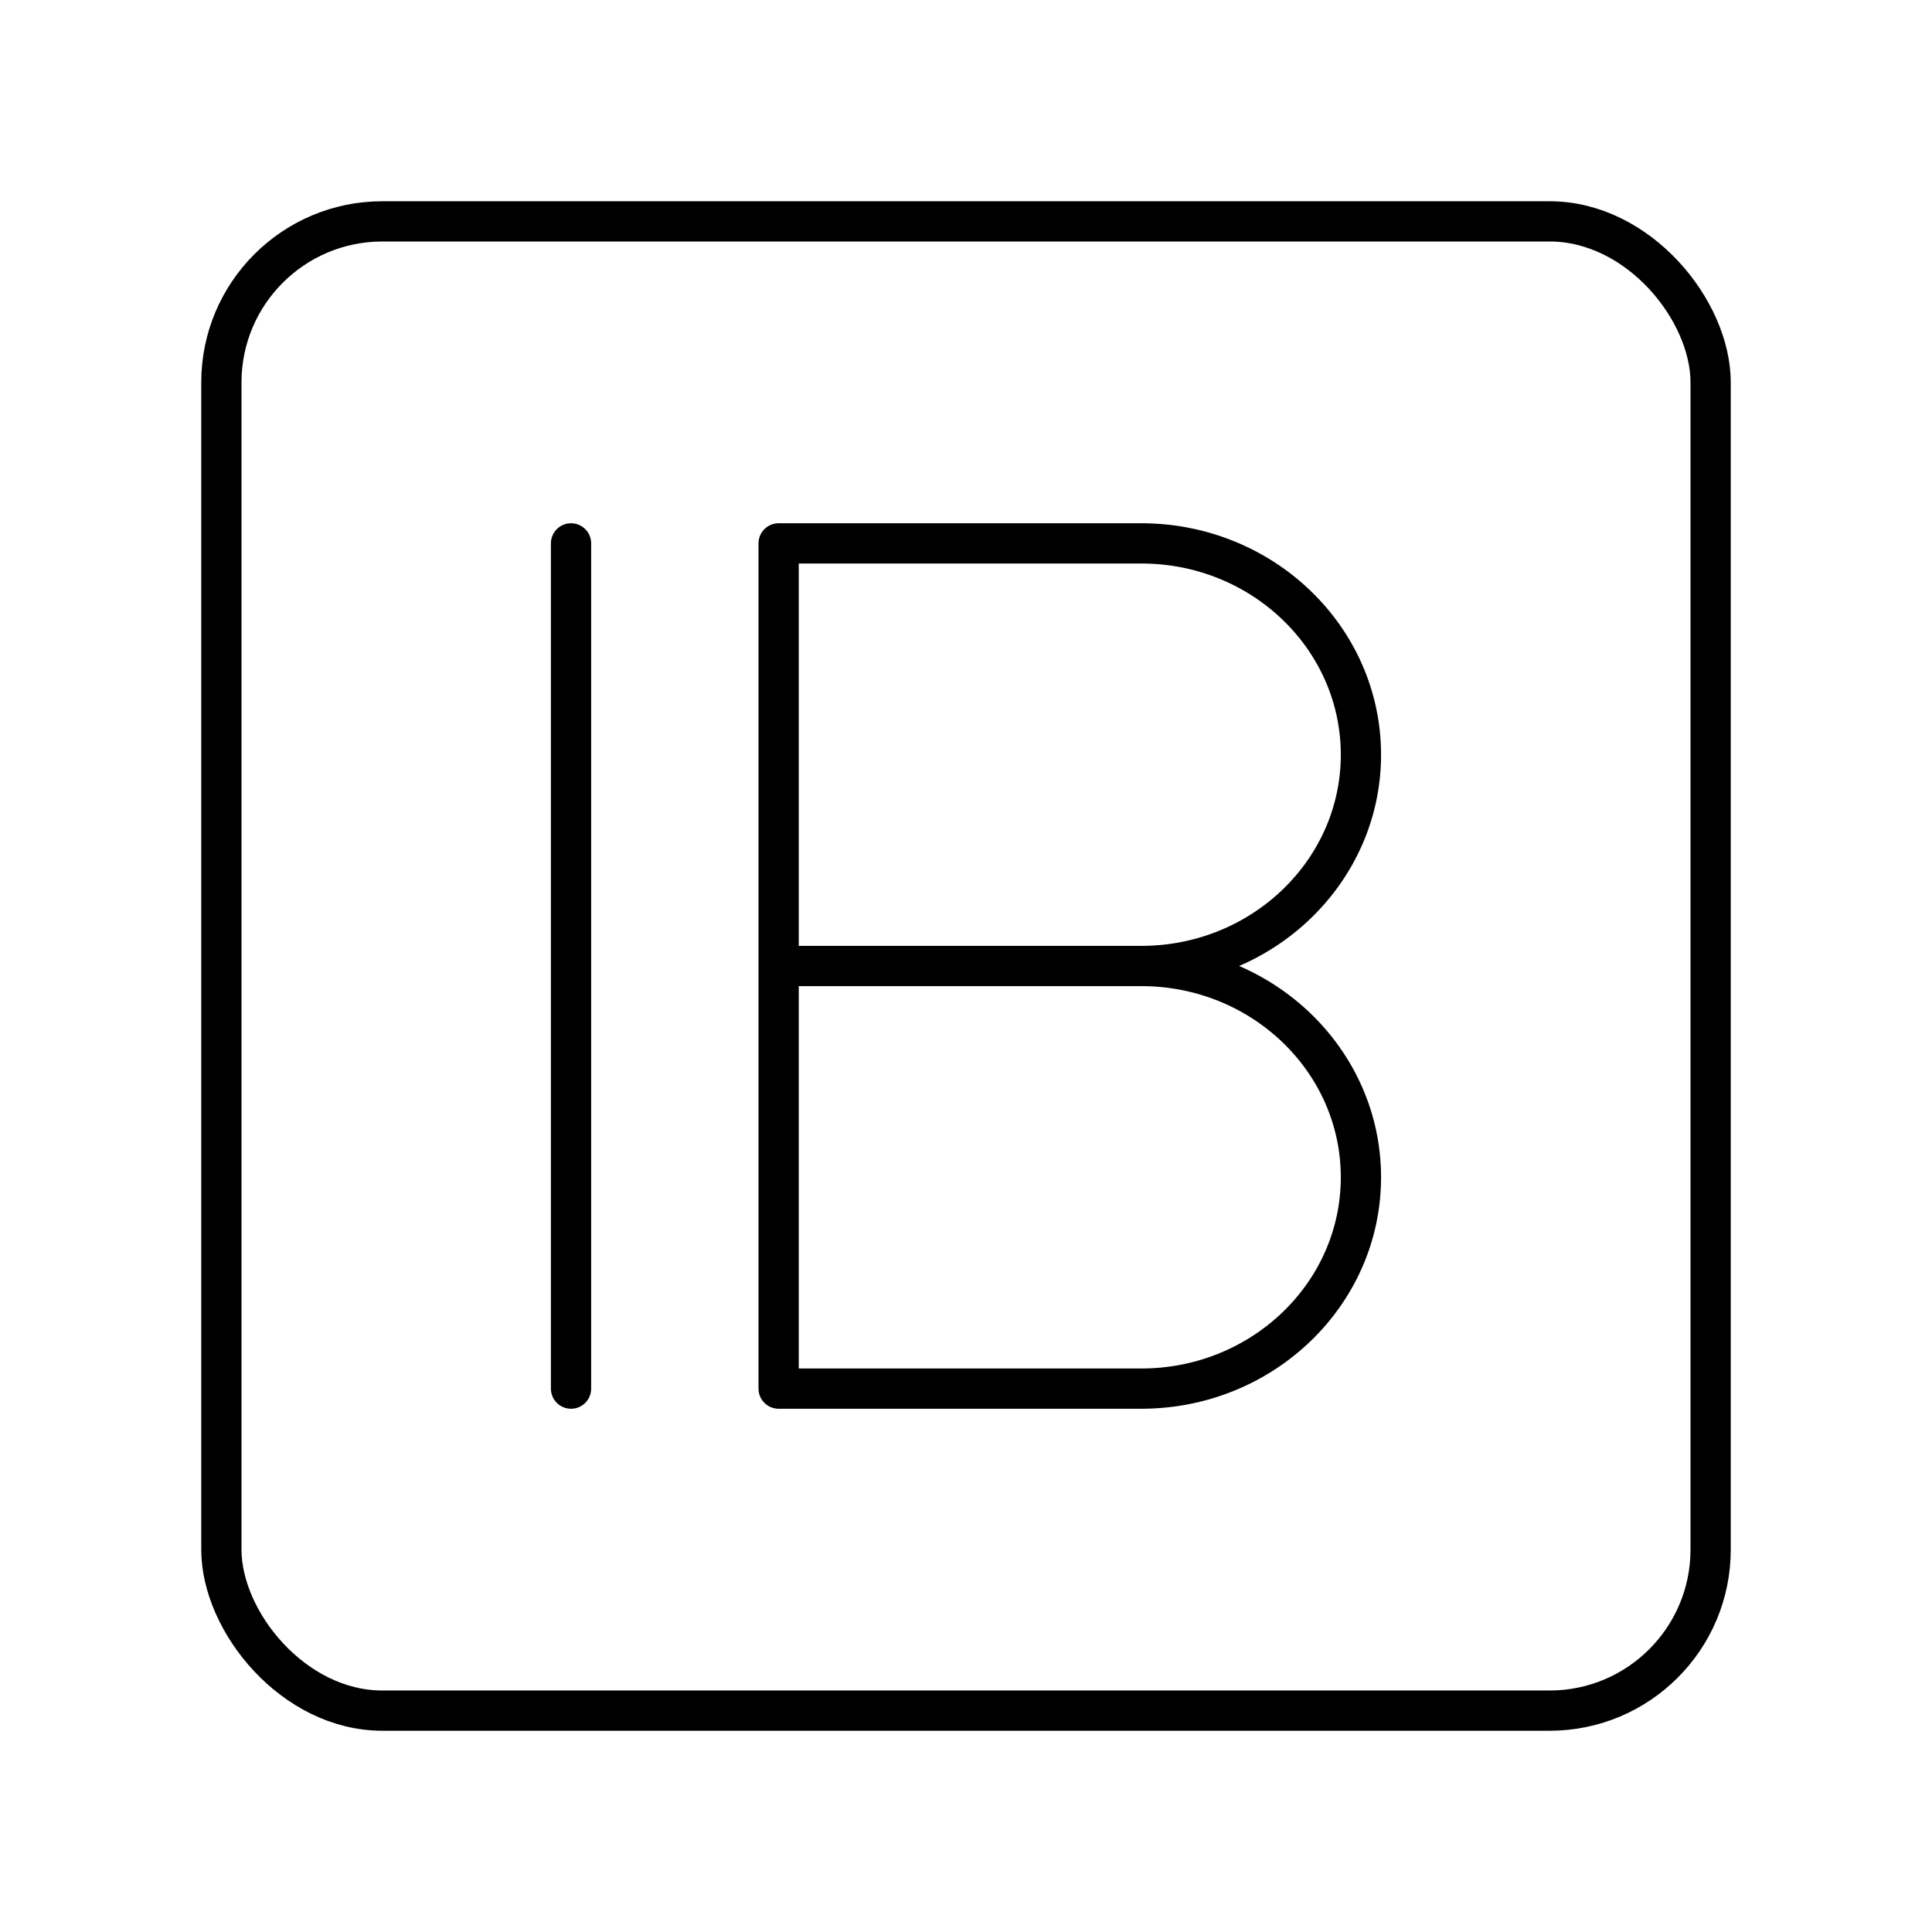 <svg xmlns="http://www.w3.org/2000/svg" width="3em" height="3em" viewBox="0 0 48 48"><path fill="none" stroke="currentColor" stroke-linecap="round" stroke-linejoin="round" d="M28.354 24h-9.009m9.01 0c3.014 0 5.457 2.352 5.457 5.249c0 2.9-2.446 5.251-5.458 5.251h-9.009v-21h9.01c3.014 0 5.457 2.352 5.457 5.252c0 2.896-2.446 5.248-5.458 5.248M14.187 13.5v21"/><rect width="37" height="37" x="5.5" y="5.5" fill="none" stroke="currentColor" stroke-linecap="round" stroke-linejoin="round" rx="4" ry="4"/></svg>
